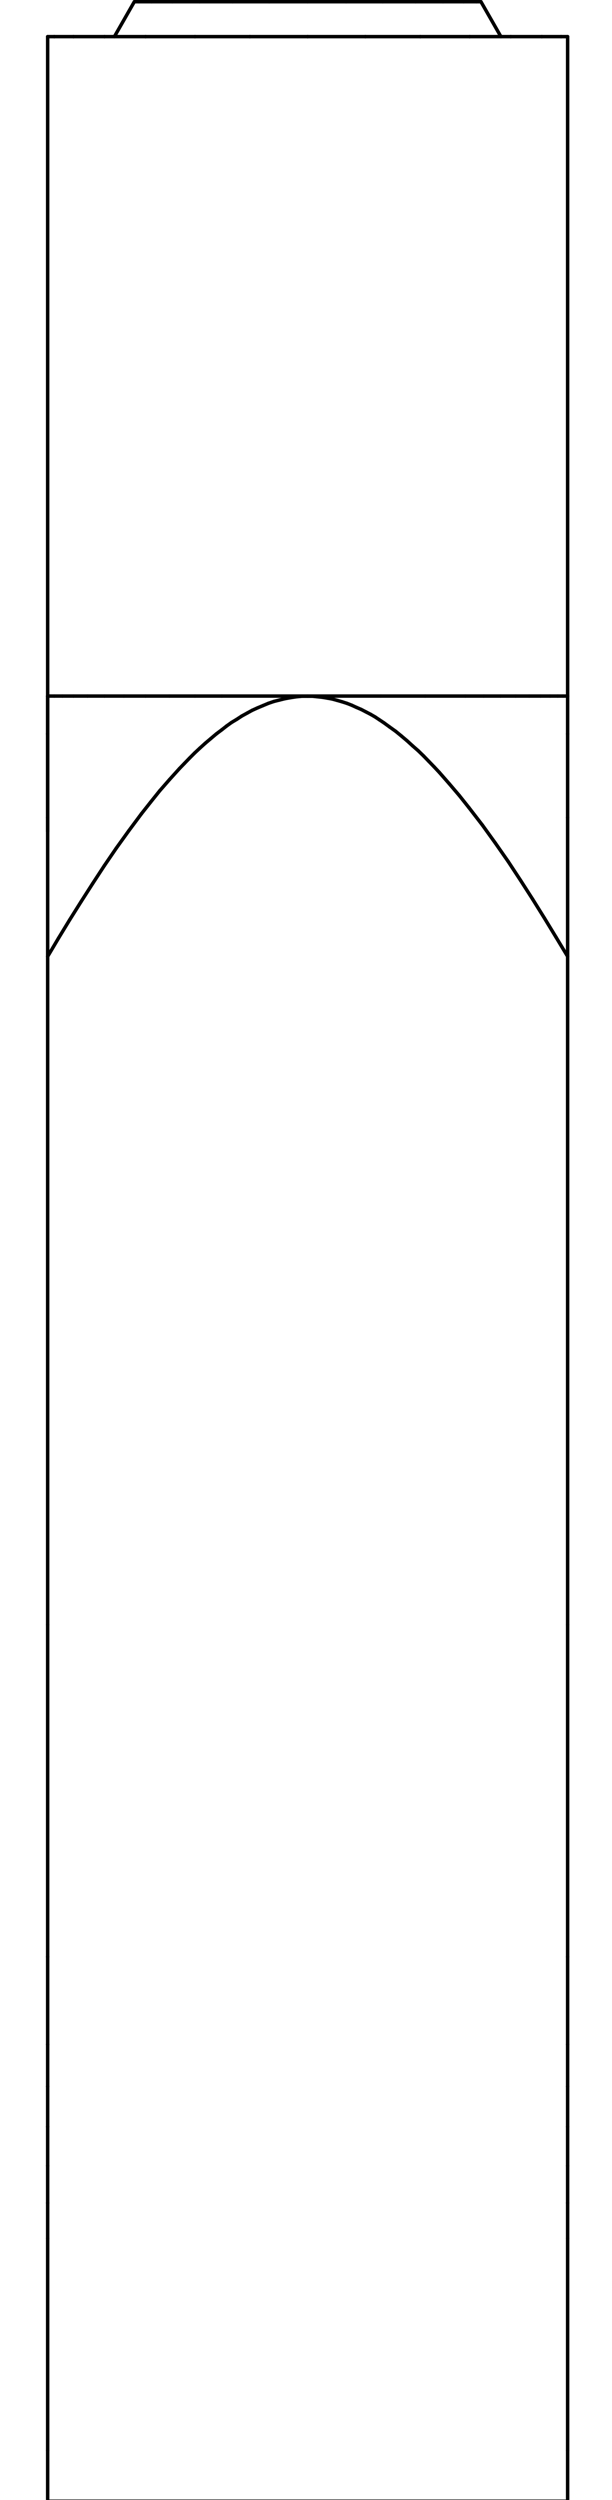 <?xml version="1.0" standalone="no"?>
 <!DOCTYPE svg PUBLIC "-//W3C//DTD SVG 1.1//EN" 
 "http://www.w3.org/Graphics/SVG/1.1/DTD/svg11.dtd"> 
<svg
  xmlns:svg="http://www.w3.org/2000/svg"
  xmlns="http://www.w3.org/2000/svg"
  xmlns:xlink="http://www.w3.org/1999/xlink"
  version="1.1"
  width="3.531mm" height="14.402mm" viewBox="0 0 3.531 14.402">
<title>SVG Image created as outline.svg date 2025/06/16 09:17:53 </title>
  <desc>Image generated by PCBNEW </desc>
<g style="fill:#000000; fill-opacity:1;stroke:#000000; stroke-opacity:1;
stroke-linecap:round; stroke-linejoin:round;"
 transform="translate(0 0) scale(1 1)">
</g>
<g style="fill:none; 
stroke:#000000; stroke-width:0.02; stroke-opacity:1; 
stroke-linecap:round; stroke-linejoin:round;">
<path d="M0.275 0.211
L0.313 0.211
" />
<path d="M0.275 4.01
L0.275 0.211
" />
<path d="M0.275 4.01
L0.275 4.011
" />
<path d="M0.275 4.01
L0.275 4.011
" />
<path d="M0.275 4.011
L0.275 4.228
" />
<path d="M0.275 4.228
L0.275 4.011
" />
</g>
<g style="fill:#000000; fill-opacity:1; stroke:none;">
<circle cx="0.275" cy="4.228" r="0.01" /> 
<circle cx="0.275" cy="4.228" r="0.01" /> 
</g>
<g style="fill:none; 
stroke:#000000; stroke-width:0.02; stroke-opacity:1; 
stroke-linecap:round; stroke-linejoin:round;">
<path d="M0.275 4.228
L0.275 4.79
" />
<path d="M0.275 4.71
L0.275 4.228
" />
</g>
<g style="fill:#000000; fill-opacity:1; stroke:none;">
<circle cx="0.275" cy="4.71" r="0.01" /> 
</g>
<g style="fill:none; 
stroke:#000000; stroke-width:0.02; stroke-opacity:1; 
stroke-linecap:round; stroke-linejoin:round;">
<path d="M0.275 5.51
L0.275 4.71
" />
<path d="M0.275 9.36
L0.275 5.51
" />
<path d="M0.275 11.273
L0.275 9.36
" />
</g>
<g style="fill:#000000; fill-opacity:1; stroke:none;">
<circle cx="0.275" cy="11.273" r="0.01" /> 
</g>
<g style="fill:none; 
stroke:#000000; stroke-width:0.02; stroke-opacity:1; 
stroke-linecap:round; stroke-linejoin:round;">
<path d="M0.275 11.778
L0.275 11.273
" />
</g>
<g style="fill:#000000; fill-opacity:1; stroke:none;">
<circle cx="0.275" cy="11.778" r="0.01" /> 
</g>
<g style="fill:none; 
stroke:#000000; stroke-width:0.02; stroke-opacity:1; 
stroke-linecap:round; stroke-linejoin:round;">
<path d="M0.275 12.02
L0.275 11.778
" />
</g>
<g style="fill:#000000; fill-opacity:1; stroke:none;">
<circle cx="0.275" cy="12.02" r="0.01" /> 
</g>
<g style="fill:none; 
stroke:#000000; stroke-width:0.02; stroke-opacity:1; 
stroke-linecap:round; stroke-linejoin:round;">
<path d="M0.275 12.252
L0.275 12.02
" />
</g>
<g style="fill:#000000; fill-opacity:1; stroke:none;">
<circle cx="0.275" cy="12.252" r="0.01" /> 
</g>
<g style="fill:none; 
stroke:#000000; stroke-width:0.02; stroke-opacity:1; 
stroke-linecap:round; stroke-linejoin:round;">
<path d="M0.275 12.477
L0.275 12.252
" />
</g>
<g style="fill:#000000; fill-opacity:1; stroke:none;">
<circle cx="0.275" cy="12.477" r="0.01" /> 
</g>
<g style="fill:none; 
stroke:#000000; stroke-width:0.02; stroke-opacity:1; 
stroke-linecap:round; stroke-linejoin:round;">
<path d="M0.275 12.691
L0.275 12.477
" />
</g>
<g style="fill:#000000; fill-opacity:1; stroke:none;">
<circle cx="0.275" cy="12.691" r="0.01" /> 
</g>
<g style="fill:none; 
stroke:#000000; stroke-width:0.02; stroke-opacity:1; 
stroke-linecap:round; stroke-linejoin:round;">
<path d="M0.275 12.895
L0.275 12.691
" />
<path d="M0.275 12.895
L0.275 14.117
" />
<path d="M0.275 14.409
L0.275 14.117
" />
<path d="M0.285 4.01
L0.275 4.01
" />
</g>
<g style="fill:#000000; fill-opacity:1; stroke:none;">
<circle cx="0.285" cy="4.01" r="0.01" /> 
<circle cx="0.313" cy="0.211" r="0.01" /> 
</g>
<g style="fill:none; 
stroke:#000000; stroke-width:0.02; stroke-opacity:1; 
stroke-linecap:round; stroke-linejoin:round;">
<path d="M0.313 0.211
L0.424 0.211
" />
<path d="M0.313 4.01
L0.285 4.01
" />
</g>
<g style="fill:#000000; fill-opacity:1; stroke:none;">
<circle cx="0.313" cy="4.01" r="0.01" /> 
</g>
<g style="fill:none; 
stroke:#000000; stroke-width:0.02; stroke-opacity:1; 
stroke-linecap:round; stroke-linejoin:round;">
<path d="M0.338 5.404
L0.275 5.51
" />
<path d="M0.36 4.01
L0.313 4.01
" />
</g>
<g style="fill:#000000; fill-opacity:1; stroke:none;">
<circle cx="0.36" cy="4.01" r="0.01" /> 
</g>
<g style="fill:none; 
stroke:#000000; stroke-width:0.02; stroke-opacity:1; 
stroke-linecap:round; stroke-linejoin:round;">
<path d="M0.402 5.299
L0.338 5.404
" />
</g>
<g style="fill:#000000; fill-opacity:1; stroke:none;">
<circle cx="0.424" cy="0.211" r="0.01" /> 
</g>
<g style="fill:none; 
stroke:#000000; stroke-width:0.02; stroke-opacity:1; 
stroke-linecap:round; stroke-linejoin:round;">
<path d="M0.424 0.211
L0.603 0.211
" />
<path d="M0.424 4.01
L0.36 4.01
" />
</g>
<g style="fill:#000000; fill-opacity:1; stroke:none;">
<circle cx="0.424" cy="4.01" r="0.01" /> 
</g>
<g style="fill:none; 
stroke:#000000; stroke-width:0.02; stroke-opacity:1; 
stroke-linecap:round; stroke-linejoin:round;">
<path d="M0.468 5.194
L0.402 5.299
" />
<path d="M0.505 4.01
L0.424 4.01
" />
</g>
<g style="fill:#000000; fill-opacity:1; stroke:none;">
<circle cx="0.505" cy="4.01" r="0.01" /> 
</g>
<g style="fill:none; 
stroke:#000000; stroke-width:0.02; stroke-opacity:1; 
stroke-linecap:round; stroke-linejoin:round;">
<path d="M0.534 5.091
L0.468 5.194
" />
<path d="M0.602 4.987
L0.534 5.091
" />
</g>
<g style="fill:#000000; fill-opacity:1; stroke:none;">
<circle cx="0.603" cy="0.211" r="0.01" /> 
</g>
<g style="fill:none; 
stroke:#000000; stroke-width:0.02; stroke-opacity:1; 
stroke-linecap:round; stroke-linejoin:round;">
<path d="M0.603 0.211
L0.84 0.211
" />
<path d="M0.603 4.01
L0.505 4.01
" />
</g>
<g style="fill:#000000; fill-opacity:1; stroke:none;">
<circle cx="0.603" cy="4.01" r="0.01" /> 
</g>
<g style="fill:none; 
stroke:#000000; stroke-width:0.02; stroke-opacity:1; 
stroke-linecap:round; stroke-linejoin:round;">
<path d="M0.671 4.886
L0.602 4.987
" />
<path d="M0.715 4.01
L0.603 4.01
" />
</g>
<g style="fill:#000000; fill-opacity:1; stroke:none;">
<circle cx="0.715" cy="4.01" r="0.01" /> 
</g>
<g style="fill:none; 
stroke:#000000; stroke-width:0.02; stroke-opacity:1; 
stroke-linecap:round; stroke-linejoin:round;">
<path d="M0.743 4.786
L0.671 4.886
" />
<path d="M0.775 0.01
L0.66 0.211
" />
<path d="M0.801 0.01
L0.775 0.01
" />
</g>
<g style="fill:#000000; fill-opacity:1; stroke:none;">
<circle cx="0.801" cy="0.01" r="0.01" /> 
</g>
<g style="fill:none; 
stroke:#000000; stroke-width:0.02; stroke-opacity:1; 
stroke-linecap:round; stroke-linejoin:round;">
<path d="M0.816 4.688
L0.743 4.786
" />
</g>
<g style="fill:#000000; fill-opacity:1; stroke:none;">
<circle cx="0.816" cy="4.688" r="0.01" /> 
<circle cx="0.84" cy="0.211" r="0.01" /> 
</g>
<g style="fill:none; 
stroke:#000000; stroke-width:0.02; stroke-opacity:1; 
stroke-linecap:round; stroke-linejoin:round;">
<path d="M0.84 0.211
L1.125 0.211
" />
<path d="M0.84 4.01
L0.715 4.01
" />
</g>
<g style="fill:#000000; fill-opacity:1; stroke:none;">
<circle cx="0.84" cy="4.01" r="0.01" /> 
</g>
<g style="fill:none; 
stroke:#000000; stroke-width:0.02; stroke-opacity:1; 
stroke-linecap:round; stroke-linejoin:round;">
<path d="M0.869 4.621
L0.816 4.688
" />
<path d="M0.875 0.01
L0.801 0.01
" />
</g>
<g style="fill:#000000; fill-opacity:1; stroke:none;">
<circle cx="0.875" cy="0.01" r="0.01" /> 
</g>
<g style="fill:none; 
stroke:#000000; stroke-width:0.02; stroke-opacity:1; 
stroke-linecap:round; stroke-linejoin:round;">
<path d="M0.922 4.555
L0.869 4.621
" />
<path d="M0.977 4.01
L0.84 4.01
" />
</g>
<g style="fill:#000000; fill-opacity:1; stroke:none;">
<circle cx="0.977" cy="4.01" r="0.01" /> 
</g>
<g style="fill:none; 
stroke:#000000; stroke-width:0.02; stroke-opacity:1; 
stroke-linecap:round; stroke-linejoin:round;">
<path d="M0.978 4.491
L0.922 4.555
" />
<path d="M0.994 0.01
L0.875 0.01
" />
</g>
<g style="fill:#000000; fill-opacity:1; stroke:none;">
<circle cx="0.994" cy="0.01" r="0.01" /> 
</g>
<g style="fill:none; 
stroke:#000000; stroke-width:0.02; stroke-opacity:1; 
stroke-linecap:round; stroke-linejoin:round;">
<path d="M1.035 4.428
L0.978 4.491
" />
<path d="M1.064 4.398
L1.035 4.428
" />
<path d="M1.093 4.368
L1.064 4.398
" />
<path d="M1.123 4.338
L1.093 4.368
" />
</g>
<g style="fill:#000000; fill-opacity:1; stroke:none;">
<circle cx="1.125" cy="0.211" r="0.01" /> 
</g>
<g style="fill:none; 
stroke:#000000; stroke-width:0.02; stroke-opacity:1; 
stroke-linecap:round; stroke-linejoin:round;">
<path d="M1.125 0.211
L1.442 0.211
" />
<path d="M1.125 4.01
L0.977 4.01
" />
</g>
<g style="fill:#000000; fill-opacity:1; stroke:none;">
<circle cx="1.125" cy="4.01" r="0.01" /> 
</g>
<g style="fill:none; 
stroke:#000000; stroke-width:0.02; stroke-opacity:1; 
stroke-linecap:round; stroke-linejoin:round;">
<path d="M1.152 0.01
L0.994 0.01
" />
</g>
<g style="fill:#000000; fill-opacity:1; stroke:none;">
<circle cx="1.152" cy="0.01" r="0.01" /> 
</g>
<g style="fill:none; 
stroke:#000000; stroke-width:0.02; stroke-opacity:1; 
stroke-linecap:round; stroke-linejoin:round;">
<path d="M1.153 4.31
L1.123 4.338
" />
<path d="M1.184 4.282
L1.153 4.31
" />
<path d="M1.216 4.255
L1.184 4.282
" />
<path d="M1.248 4.228
L1.216 4.255
" />
<path d="M1.28 4.01
L1.125 4.01
" />
</g>
<g style="fill:#000000; fill-opacity:1; stroke:none;">
<circle cx="1.28" cy="4.01" r="0.01" /> 
</g>
<g style="fill:none; 
stroke:#000000; stroke-width:0.02; stroke-opacity:1; 
stroke-linecap:round; stroke-linejoin:round;">
<path d="M1.28 4.204
L1.248 4.228
" />
</g>
<g style="fill:#000000; fill-opacity:1; stroke:none;">
<circle cx="1.28" cy="4.204" r="0.01" /> 
</g>
<g style="fill:none; 
stroke:#000000; stroke-width:0.02; stroke-opacity:1; 
stroke-linecap:round; stroke-linejoin:round;">
<path d="M1.308 4.182
L1.28 4.204
" />
<path d="M1.336 4.162
L1.308 4.182
" />
<path d="M1.342 0.01
L1.152 0.01
" />
</g>
<g style="fill:#000000; fill-opacity:1; stroke:none;">
<circle cx="1.342" cy="0.01" r="0.01" /> 
</g>
<g style="fill:none; 
stroke:#000000; stroke-width:0.02; stroke-opacity:1; 
stroke-linecap:round; stroke-linejoin:round;">
<path d="M1.366 4.144
L1.336 4.162
" />
<path d="M1.395 4.125
L1.366 4.144
" />
<path d="M1.426 4.108
L1.395 4.125
" />
</g>
<g style="fill:#000000; fill-opacity:1; stroke:none;">
<circle cx="1.442" cy="0.211" r="0.01" /> 
</g>
<g style="fill:none; 
stroke:#000000; stroke-width:0.02; stroke-opacity:1; 
stroke-linecap:round; stroke-linejoin:round;">
<path d="M1.442 0.211
L1.775 0.211
" />
<path d="M1.455 4.092
L1.426 4.108
" />
<path d="M1.486 4.078
L1.455 4.092
" />
<path d="M1.517 4.065
L1.486 4.078
" />
<path d="M1.548 4.052
L1.517 4.065
" />
<path d="M1.553 0.01
L1.342 0.01
" />
</g>
<g style="fill:#000000; fill-opacity:1; stroke:none;">
<circle cx="1.553" cy="0.01" r="0.01" /> 
</g>
<g style="fill:none; 
stroke:#000000; stroke-width:0.02; stroke-opacity:1; 
stroke-linecap:round; stroke-linejoin:round;">
<path d="M1.58 4.041
L1.548 4.052
" />
<path d="M1.612 4.033
L1.58 4.041
" />
<path d="M1.644 4.025
L1.612 4.033
" />
<path d="M1.677 4.019
L1.644 4.025
" />
<path d="M1.71 4.014
L1.677 4.019
" />
<path d="M1.742 4.011
L1.71 4.014
" />
<path d="M1.775 0.01
L1.553 0.01
" />
</g>
<g style="fill:#000000; fill-opacity:1; stroke:none;">
<circle cx="1.775" cy="0.01" r="0.01" /> 
<circle cx="1.775" cy="0.211" r="0.01" /> 
</g>
<g style="fill:none; 
stroke:#000000; stroke-width:0.02; stroke-opacity:1; 
stroke-linecap:round; stroke-linejoin:round;">
<path d="M1.775 0.211
L2.108 0.211
" />
<path d="M1.775 4.01
L1.28 4.01
" />
<path d="M1.775 4.011
L1.742 4.011
" />
<path d="M1.803 4.011
L1.775 4.011
" />
<path d="M1.832 4.014
L1.803 4.011
" />
<path d="M1.86 4.017
L1.832 4.014
" />
<path d="M1.89 4.022
L1.86 4.017
" />
<path d="M1.917 4.027
L1.89 4.022
" />
<path d="M1.946 4.035
L1.917 4.027
" />
<path d="M1.974 4.043
L1.946 4.035
" />
<path d="M1.997 0.01
L1.775 0.01
" />
</g>
<g style="fill:#000000; fill-opacity:1; stroke:none;">
<circle cx="1.997" cy="0.01" r="0.01" /> 
</g>
<g style="fill:none; 
stroke:#000000; stroke-width:0.02; stroke-opacity:1; 
stroke-linecap:round; stroke-linejoin:round;">
<path d="M2.002 4.052
L1.974 4.043
" />
<path d="M2.03 4.063
L2.002 4.052
" />
<path d="M2.056 4.075
L2.03 4.063
" />
<path d="M2.084 4.087
L2.056 4.075
" />
</g>
<g style="fill:#000000; fill-opacity:1; stroke:none;">
<circle cx="2.108" cy="0.211" r="0.01" /> 
</g>
<g style="fill:none; 
stroke:#000000; stroke-width:0.02; stroke-opacity:1; 
stroke-linecap:round; stroke-linejoin:round;">
<path d="M2.108 0.211
L2.425 0.211
" />
<path d="M2.111 4.101
L2.084 4.087
" />
<path d="M2.138 4.115
L2.111 4.101
" />
<path d="M2.164 4.13
L2.138 4.115
" />
<path d="M2.188 4.146
L2.164 4.13
" />
<path d="M2.197 4.01
L1.775 4.01
" />
<path d="M2.208 0.01
L1.997 0.01
" />
</g>
<g style="fill:#000000; fill-opacity:1; stroke:none;">
<circle cx="2.208" cy="0.01" r="0.01" /> 
</g>
<g style="fill:none; 
stroke:#000000; stroke-width:0.02; stroke-opacity:1; 
stroke-linecap:round; stroke-linejoin:round;">
<path d="M2.215 4.164
L2.188 4.146
" />
<path d="M2.215 4.164
L2.248 4.188
" />
<path d="M2.248 4.188
L2.283 4.213
" />
<path d="M2.283 4.213
L2.316 4.24
" />
<path d="M2.316 4.24
L2.348 4.267
" />
<path d="M2.348 4.267
L2.381 4.297
" />
<path d="M2.381 4.297
L2.413 4.325
" />
<path d="M2.398 0.01
L2.208 0.01
" />
</g>
<g style="fill:#000000; fill-opacity:1; stroke:none;">
<circle cx="2.398" cy="0.01" r="0.01" /> 
</g>
<g style="fill:none; 
stroke:#000000; stroke-width:0.02; stroke-opacity:1; 
stroke-linecap:round; stroke-linejoin:round;">
<path d="M2.413 4.325
L2.444 4.355
" />
</g>
<g style="fill:#000000; fill-opacity:1; stroke:none;">
<circle cx="2.425" cy="0.211" r="0.01" /> 
</g>
<g style="fill:none; 
stroke:#000000; stroke-width:0.02; stroke-opacity:1; 
stroke-linecap:round; stroke-linejoin:round;">
<path d="M2.425 0.211
L2.71 0.211
" />
<path d="M2.444 4.355
L2.474 4.386
" />
<path d="M2.453 4.01
L2.197 4.01
" />
</g>
<g style="fill:#000000; fill-opacity:1; stroke:none;">
<circle cx="2.453" cy="4.01" r="0.01" /> 
</g>
<g style="fill:none; 
stroke:#000000; stroke-width:0.02; stroke-opacity:1; 
stroke-linecap:round; stroke-linejoin:round;">
<path d="M2.474 4.386
L2.505 4.418
" />
<path d="M2.505 4.418
L2.535 4.45
" />
<path d="M2.535 4.45
L2.592 4.515
" />
<path d="M2.556 0.01
L2.398 0.01
" />
</g>
<g style="fill:#000000; fill-opacity:1; stroke:none;">
<circle cx="2.556" cy="0.01" r="0.01" /> 
</g>
<g style="fill:none; 
stroke:#000000; stroke-width:0.02; stroke-opacity:1; 
stroke-linecap:round; stroke-linejoin:round;">
<path d="M2.592 4.515
L2.65 4.583
" />
<path d="M2.65 4.583
L2.705 4.652
" />
<path d="M2.675 0.01
L2.556 0.01
" />
</g>
<g style="fill:#000000; fill-opacity:1; stroke:none;">
<circle cx="2.675" cy="0.01" r="0.01" /> 
</g>
<g style="fill:none; 
stroke:#000000; stroke-width:0.02; stroke-opacity:1; 
stroke-linecap:round; stroke-linejoin:round;">
<path d="M2.685 4.01
L2.453 4.01
" />
</g>
<g style="fill:#000000; fill-opacity:1; stroke:none;">
<circle cx="2.685" cy="4.01" r="0.01" /> 
<circle cx="2.705" cy="4.652" r="0.01" /> 
</g>
<g style="fill:none; 
stroke:#000000; stroke-width:0.02; stroke-opacity:1; 
stroke-linecap:round; stroke-linejoin:round;">
<path d="M2.705 4.652
L2.783 4.753
" />
</g>
<g style="fill:#000000; fill-opacity:1; stroke:none;">
<circle cx="2.71" cy="0.211" r="0.01" /> 
</g>
<g style="fill:none; 
stroke:#000000; stroke-width:0.02; stroke-opacity:1; 
stroke-linecap:round; stroke-linejoin:round;">
<path d="M2.71 0.211
L2.947 0.211
" />
<path d="M2.749 0.01
L2.675 0.01
" />
</g>
<g style="fill:#000000; fill-opacity:1; stroke:none;">
<circle cx="2.749" cy="0.01" r="0.01" /> 
</g>
<g style="fill:none; 
stroke:#000000; stroke-width:0.02; stroke-opacity:1; 
stroke-linecap:round; stroke-linejoin:round;">
<path d="M2.775 0.01
L2.749 0.01
" />
<path d="M2.775 0.01
L2.89 0.211
" />
<path d="M2.783 4.753
L2.858 4.857
" />
<path d="M2.791 4.01
L2.685 4.01
" />
</g>
<g style="fill:#000000; fill-opacity:1; stroke:none;">
<circle cx="2.791" cy="4.01" r="0.01" /> 
</g>
<g style="fill:none; 
stroke:#000000; stroke-width:0.02; stroke-opacity:1; 
stroke-linecap:round; stroke-linejoin:round;">
<path d="M2.858 4.857
L2.932 4.963
" />
<path d="M2.888 4.01
L2.791 4.01
" />
</g>
<g style="fill:#000000; fill-opacity:1; stroke:none;">
<circle cx="2.888" cy="4.01" r="0.01" /> 
</g>
<g style="fill:none; 
stroke:#000000; stroke-width:0.02; stroke-opacity:1; 
stroke-linecap:round; stroke-linejoin:round;">
<path d="M2.932 4.963
L3.003 5.071
" />
</g>
<g style="fill:#000000; fill-opacity:1; stroke:none;">
<circle cx="2.947" cy="0.211" r="0.01" /> 
</g>
<g style="fill:none; 
stroke:#000000; stroke-width:0.02; stroke-opacity:1; 
stroke-linecap:round; stroke-linejoin:round;">
<path d="M2.947 0.211
L3.126 0.211
" />
<path d="M2.975 4.01
L2.888 4.01
" />
</g>
<g style="fill:#000000; fill-opacity:1; stroke:none;">
<circle cx="2.975" cy="4.01" r="0.01" /> 
</g>
<g style="fill:none; 
stroke:#000000; stroke-width:0.02; stroke-opacity:1; 
stroke-linecap:round; stroke-linejoin:round;">
<path d="M3.003 5.071
L3.073 5.18
" />
<path d="M3.053 4.01
L2.975 4.01
" />
</g>
<g style="fill:#000000; fill-opacity:1; stroke:none;">
<circle cx="3.053" cy="4.01" r="0.01" /> 
</g>
<g style="fill:none; 
stroke:#000000; stroke-width:0.02; stroke-opacity:1; 
stroke-linecap:round; stroke-linejoin:round;">
<path d="M3.073 5.18
L3.141 5.289
" />
<path d="M3.119 4.01
L3.053 4.01
" />
</g>
<g style="fill:#000000; fill-opacity:1; stroke:none;">
<circle cx="3.119" cy="4.01" r="0.01" /> 
<circle cx="3.126" cy="0.211" r="0.01" /> 
</g>
<g style="fill:none; 
stroke:#000000; stroke-width:0.02; stroke-opacity:1; 
stroke-linecap:round; stroke-linejoin:round;">
<path d="M3.126 0.211
L3.237 0.211
" />
<path d="M3.141 5.289
L3.208 5.399
" />
<path d="M3.174 4.01
L3.119 4.01
" />
</g>
<g style="fill:#000000; fill-opacity:1; stroke:none;">
<circle cx="3.174" cy="4.01" r="0.01" /> 
</g>
<g style="fill:none; 
stroke:#000000; stroke-width:0.02; stroke-opacity:1; 
stroke-linecap:round; stroke-linejoin:round;">
<path d="M3.208 5.399
L3.275 5.51
" />
<path d="M3.218 4.01
L3.174 4.01
" />
</g>
<g style="fill:#000000; fill-opacity:1; stroke:none;">
<circle cx="3.218" cy="4.01" r="0.01" /> 
<circle cx="3.237" cy="0.211" r="0.01" /> 
</g>
<g style="fill:none; 
stroke:#000000; stroke-width:0.02; stroke-opacity:1; 
stroke-linecap:round; stroke-linejoin:round;">
<path d="M3.237 0.211
L3.275 0.211
" />
<path d="M3.249 4.01
L3.218 4.01
" />
</g>
<g style="fill:#000000; fill-opacity:1; stroke:none;">
<circle cx="3.249" cy="4.01" r="0.01" /> 
</g>
<g style="fill:none; 
stroke:#000000; stroke-width:0.02; stroke-opacity:1; 
stroke-linecap:round; stroke-linejoin:round;">
<path d="M3.268 4.01
L3.249 4.01
" />
</g>
<g style="fill:#000000; fill-opacity:1; stroke:none;">
<circle cx="3.268" cy="4.01" r="0.01" /> 
</g>
<g style="fill:none; 
stroke:#000000; stroke-width:0.02; stroke-opacity:1; 
stroke-linecap:round; stroke-linejoin:round;">
<path d="M3.275 4.01
L3.268 4.01
" />
<path d="M3.275 4.01
L3.275 4.011
" />
<path d="M3.275 4.011
L3.275 0.211
" />
<path d="M3.275 4.228
L3.275 4.011
" />
</g>
<g style="fill:#000000; fill-opacity:1; stroke:none;">
<circle cx="3.275" cy="4.228" r="0.01" /> 
</g>
<g style="fill:none; 
stroke:#000000; stroke-width:0.02; stroke-opacity:1; 
stroke-linecap:round; stroke-linejoin:round;">
<path d="M3.275 4.71
L3.275 4.228
" />
</g>
<g style="fill:#000000; fill-opacity:1; stroke:none;">
<circle cx="3.275" cy="4.71" r="0.01" /> 
</g>
<g style="fill:none; 
stroke:#000000; stroke-width:0.02; stroke-opacity:1; 
stroke-linecap:round; stroke-linejoin:round;">
<path d="M3.275 5.51
L3.275 4.71
" />
<path d="M3.275 9.36
L3.275 5.51
" />
<path d="M3.275 11.273
L3.275 9.36
" />
</g>
<g style="fill:#000000; fill-opacity:1; stroke:none;">
<circle cx="3.275" cy="11.273" r="0.01" /> 
</g>
<g style="fill:none; 
stroke:#000000; stroke-width:0.02; stroke-opacity:1; 
stroke-linecap:round; stroke-linejoin:round;">
<path d="M3.275 11.778
L3.275 11.273
" />
</g>
<g style="fill:#000000; fill-opacity:1; stroke:none;">
<circle cx="3.275" cy="11.778" r="0.01" /> 
</g>
<g style="fill:none; 
stroke:#000000; stroke-width:0.02; stroke-opacity:1; 
stroke-linecap:round; stroke-linejoin:round;">
<path d="M3.275 12.02
L3.275 11.778
" />
</g>
<g style="fill:#000000; fill-opacity:1; stroke:none;">
<circle cx="3.275" cy="12.02" r="0.01" /> 
</g>
<g style="fill:none; 
stroke:#000000; stroke-width:0.02; stroke-opacity:1; 
stroke-linecap:round; stroke-linejoin:round;">
<path d="M3.275 12.252
L3.275 12.02
" />
</g>
<g style="fill:#000000; fill-opacity:1; stroke:none;">
<circle cx="3.275" cy="12.252" r="0.01" /> 
</g>
<g style="fill:none; 
stroke:#000000; stroke-width:0.02; stroke-opacity:1; 
stroke-linecap:round; stroke-linejoin:round;">
<path d="M3.275 12.477
L3.275 12.252
" />
</g>
<g style="fill:#000000; fill-opacity:1; stroke:none;">
<circle cx="3.275" cy="12.477" r="0.01" /> 
</g>
<g style="fill:none; 
stroke:#000000; stroke-width:0.02; stroke-opacity:1; 
stroke-linecap:round; stroke-linejoin:round;">
<path d="M3.275 12.691
L3.275 12.477
" />
</g>
<g style="fill:#000000; fill-opacity:1; stroke:none;">
<circle cx="3.275" cy="12.691" r="0.01" /> 
</g>
<g style="fill:none; 
stroke:#000000; stroke-width:0.02; stroke-opacity:1; 
stroke-linecap:round; stroke-linejoin:round;">
<path d="M3.275 12.895
L3.275 12.691
" />
<path d="M3.275 12.895
L3.275 14.117
" />
<path d="M3.275 14.409
L0.275 14.409
" />
<path d="M3.275 14.409
L3.275 14.117
" />
</g> 
</svg>
